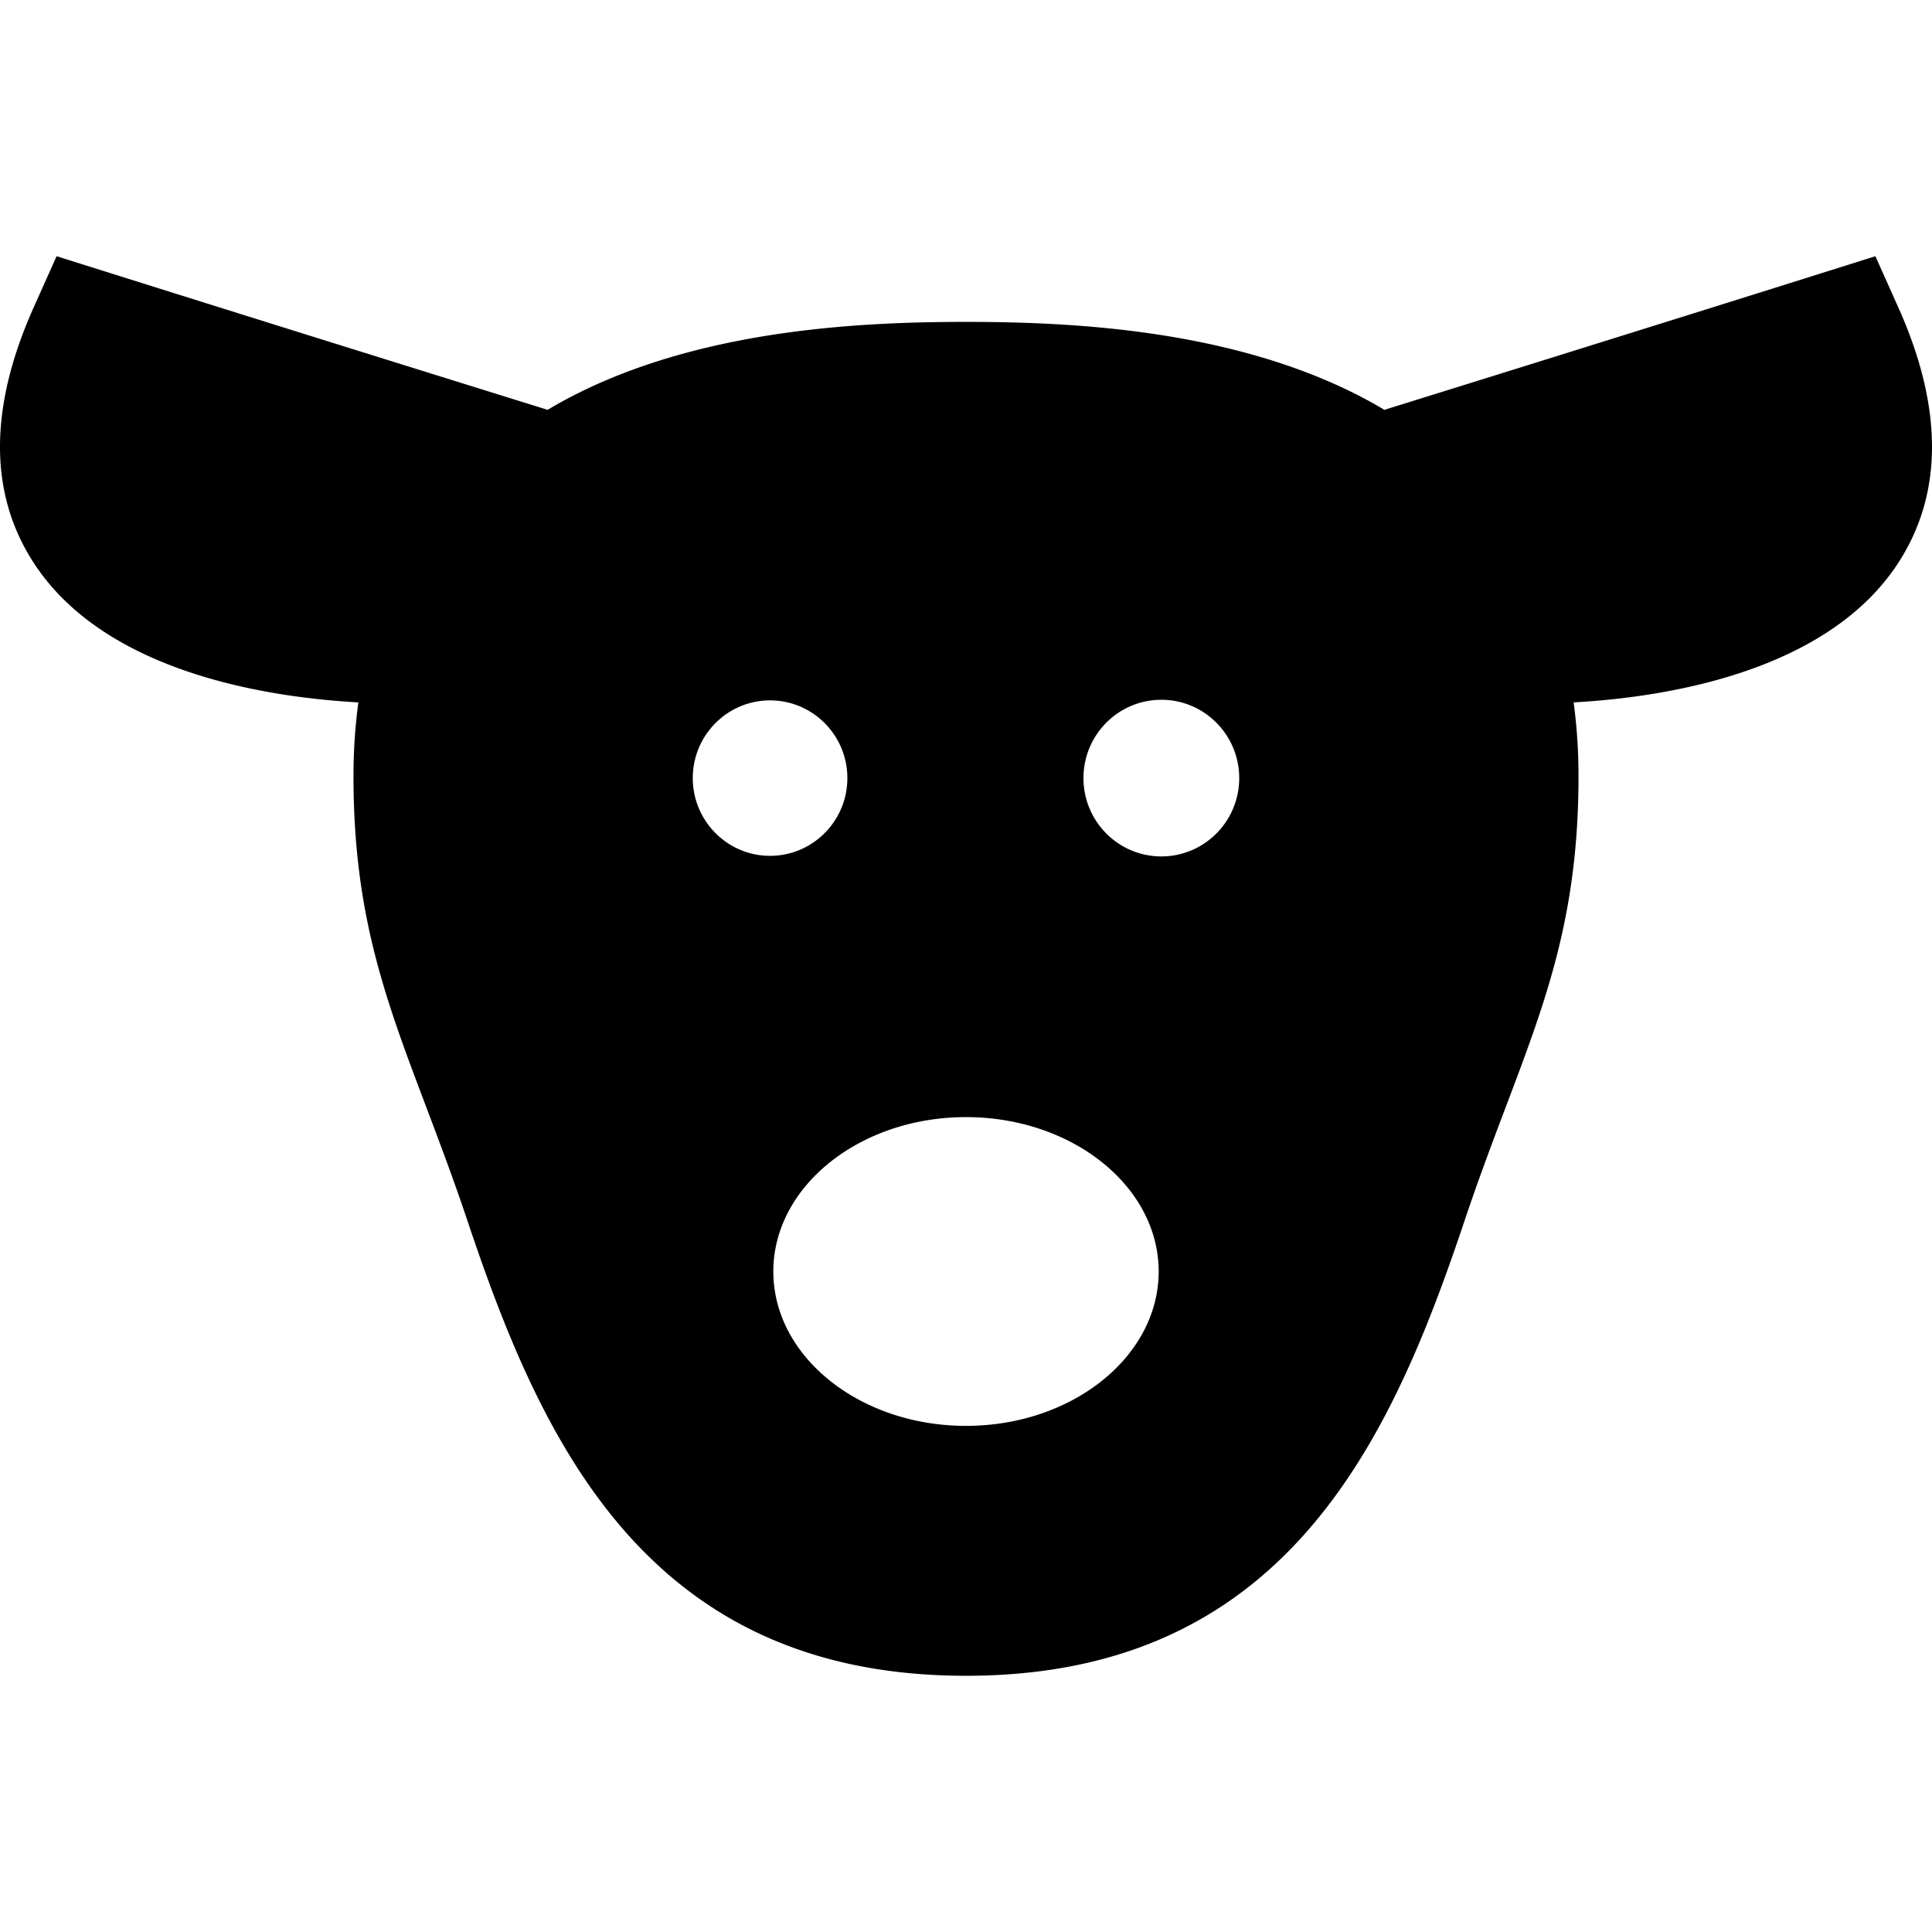 <svg xmlns="http://www.w3.org/2000/svg" version="1.1" xmlns:xlink="http://www.w3.org/1999/xlink" width="512" height="512" x="0" y="0" viewBox="0 0 512 512" style="enable-background:new 0 0 512 512" xml:space="preserve" class=""><g><path d="M503.072 81.463 497.001 67.9l-14.175 4.461c-44.519 14.014-96.895 30.322-115.951 36.249a122.906 122.906 0 0 0-9.25-4.999C323.816 87.202 283.433 85.305 256 85.305c-27.433 0-67.816 1.898-101.624 18.306a122.906 122.906 0 0 0-9.25 4.999c-19.056-5.928-71.43-22.234-115.951-36.249L14.999 67.9 8.928 81.463c-12.094 27.014-11.9 50.078.576 68.553 19.2 28.43 61.872 34.828 85.466 36.124-.849 6.278-1.292 12.808-1.292 19.597 0 36.684 8.492 59.126 19.242 87.539 3.555 9.399 7.233 19.116 11.036 30.466C143.474 381.974 171.382 444.1 256 444.1s112.526-62.128 132.043-120.359c3.803-11.349 7.481-21.067 11.036-30.466 10.751-28.414 19.242-50.856 19.242-87.539 0-6.788-.443-13.318-1.292-19.597 23.595-1.296 66.267-7.695 85.466-36.124 12.477-18.474 12.671-41.539.577-68.552zM183.594 206.204c0-11.379 9.187-20.595 20.477-20.595 11.304 0 20.49 9.216 20.49 20.595 0 11.378-9.186 20.602-20.49 20.602-11.289-.001-20.477-9.225-20.477-20.602zM256 377.87c-28.154 0-51.06-18.353-51.06-40.911s22.905-40.911 51.06-40.911c28.154 0 51.06 18.353 51.06 40.911S284.154 377.87 256 377.87zm51.774-150.911c-11.399 0-20.645-9.293-20.645-20.755 0-11.464 9.246-20.756 20.645-20.756 11.385 0 20.631 9.292 20.631 20.756.001 11.463-9.246 20.755-20.631 20.755z" fill="#000000" opacity="1" data-original="#000000" class=""></path></g></svg>